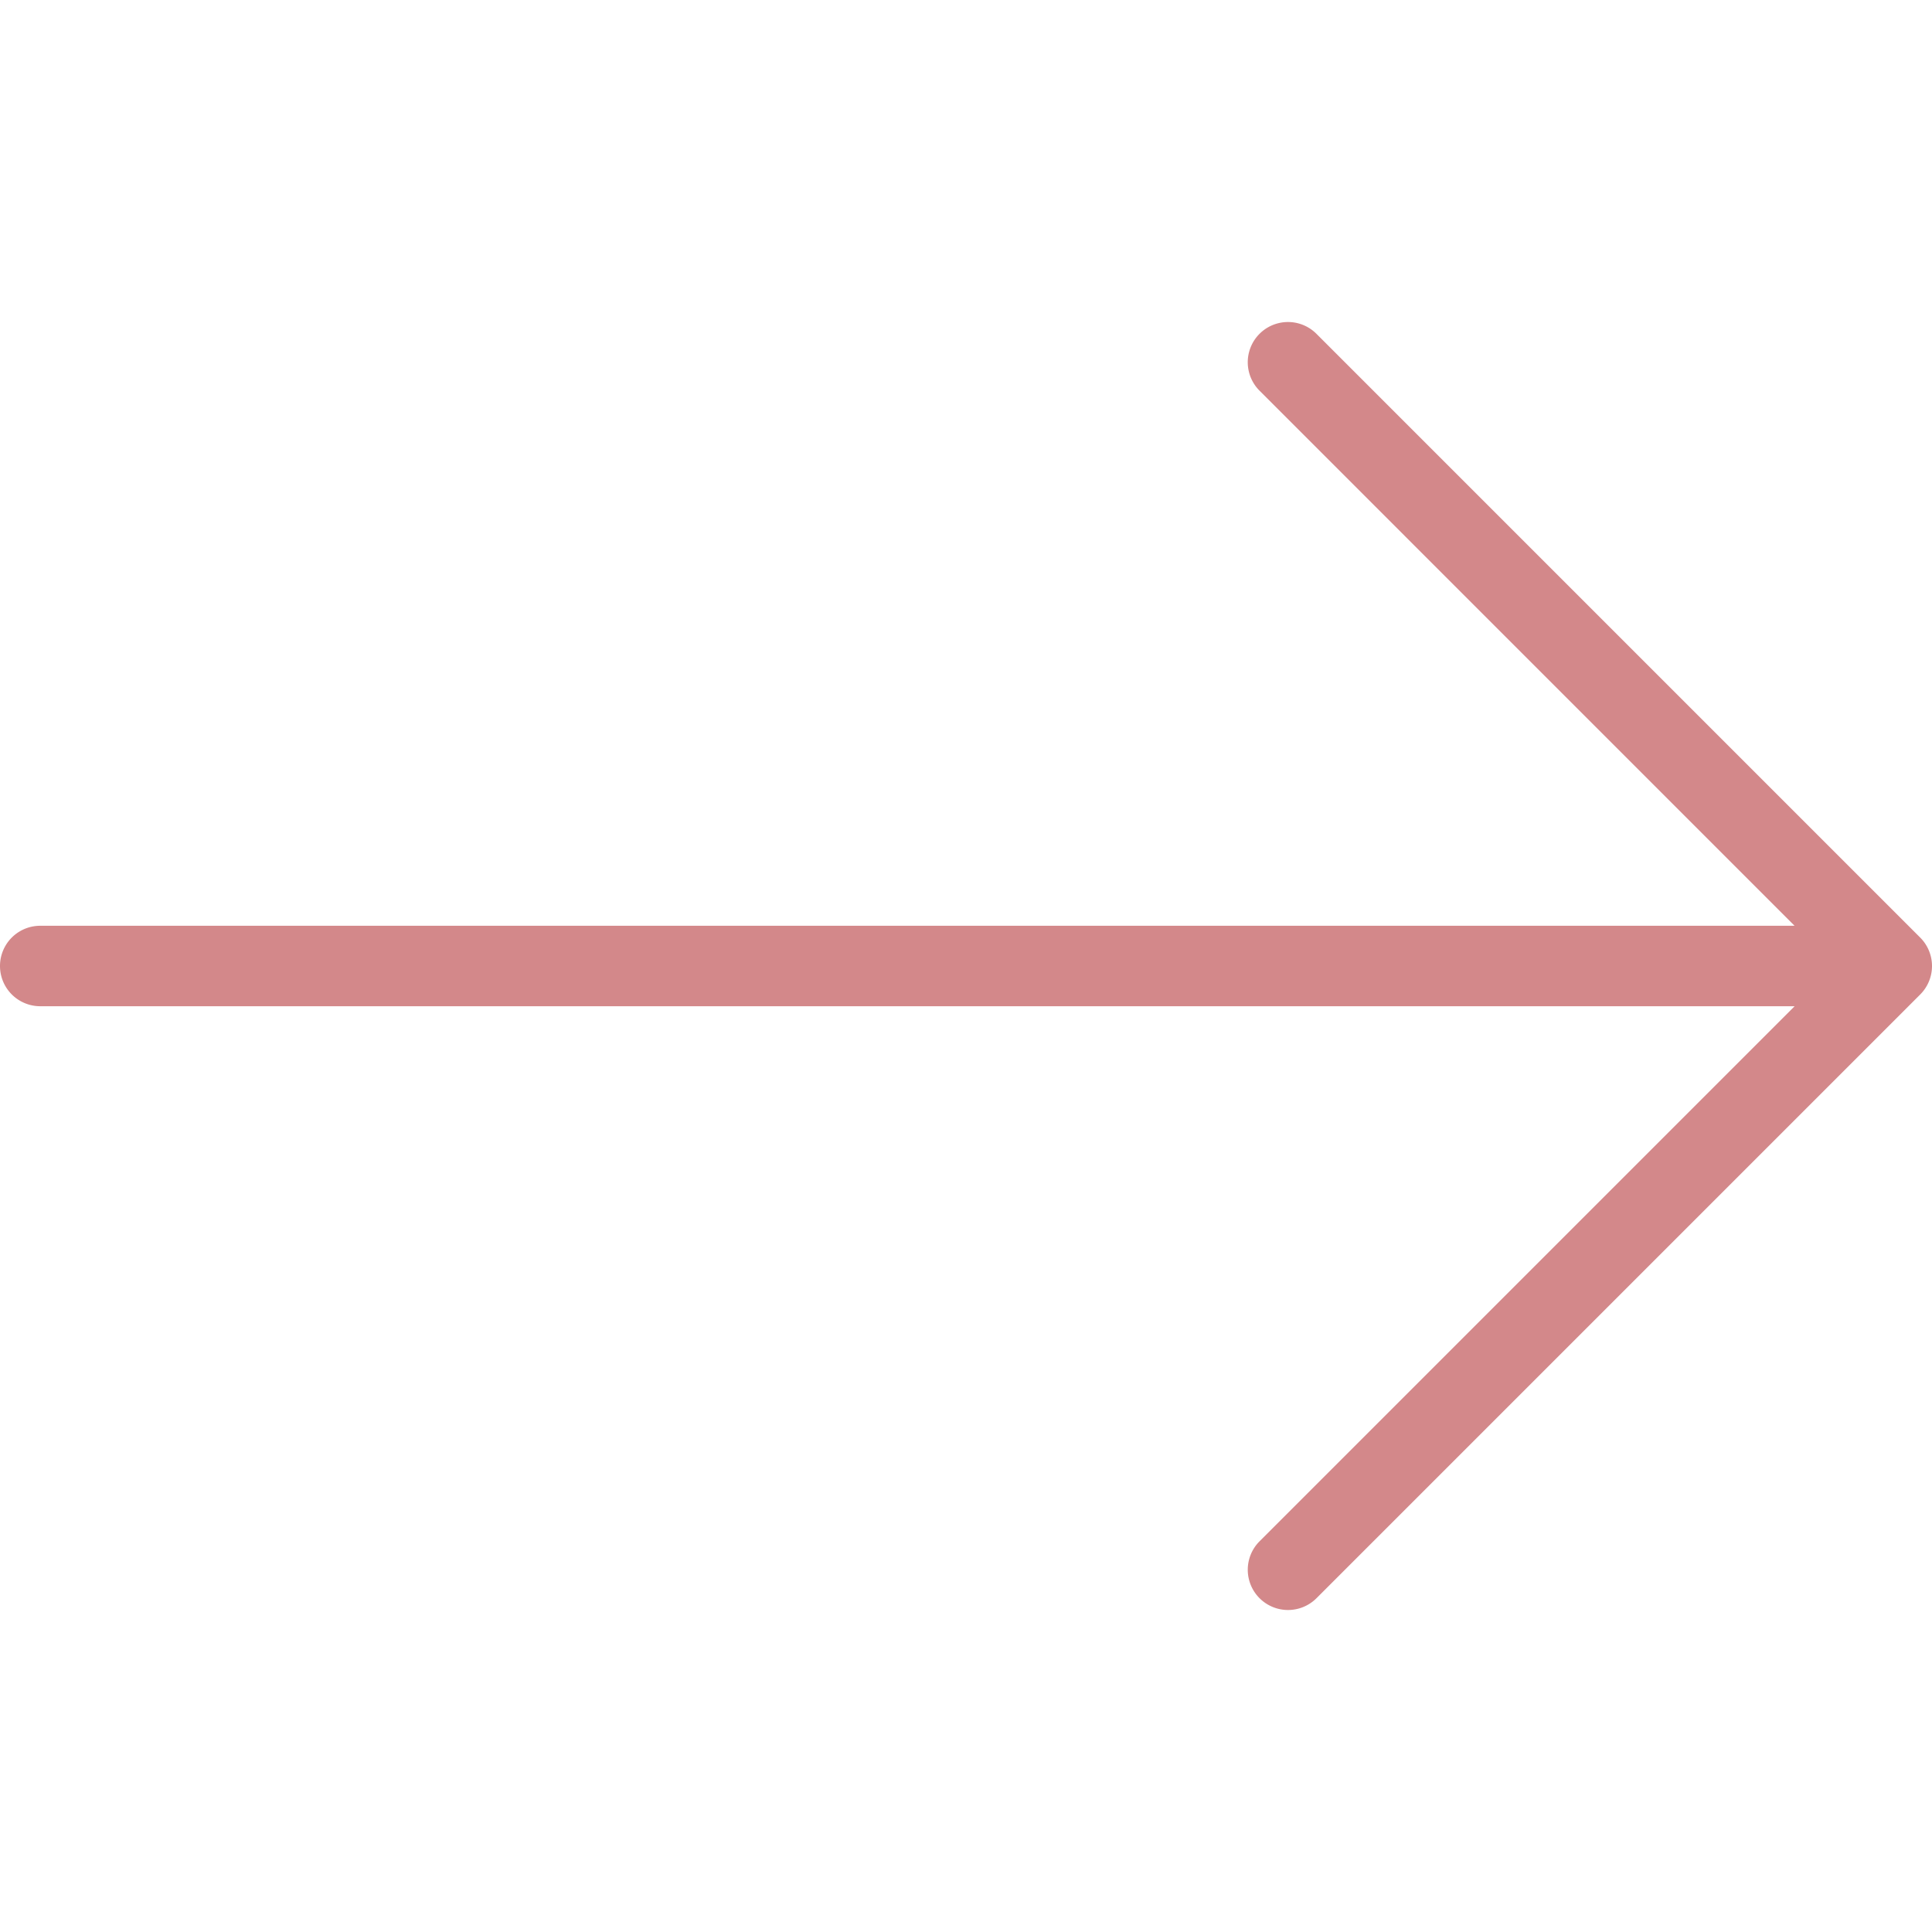 <svg width="28" height="28" fill="none" xmlns="http://www.w3.org/2000/svg"><g clip-path="url(#clip0)"><path d="M27.83 14.412l-8.75 8.75a.583.583 0 11-.826-.824l7.755-7.755H.583a.583.583 0 110-1.166h25.425l-7.754-7.755a.583.583 0 11.825-.824l8.75 8.75a.583.583 0 010 .825z" fill="#D3888A"/></g><defs><clipPath id="clip0"><path fill="#fff" transform="matrix(1 0 0 -1 0 28)" d="M0 0h28v28H0z"/></clipPath></defs></svg>